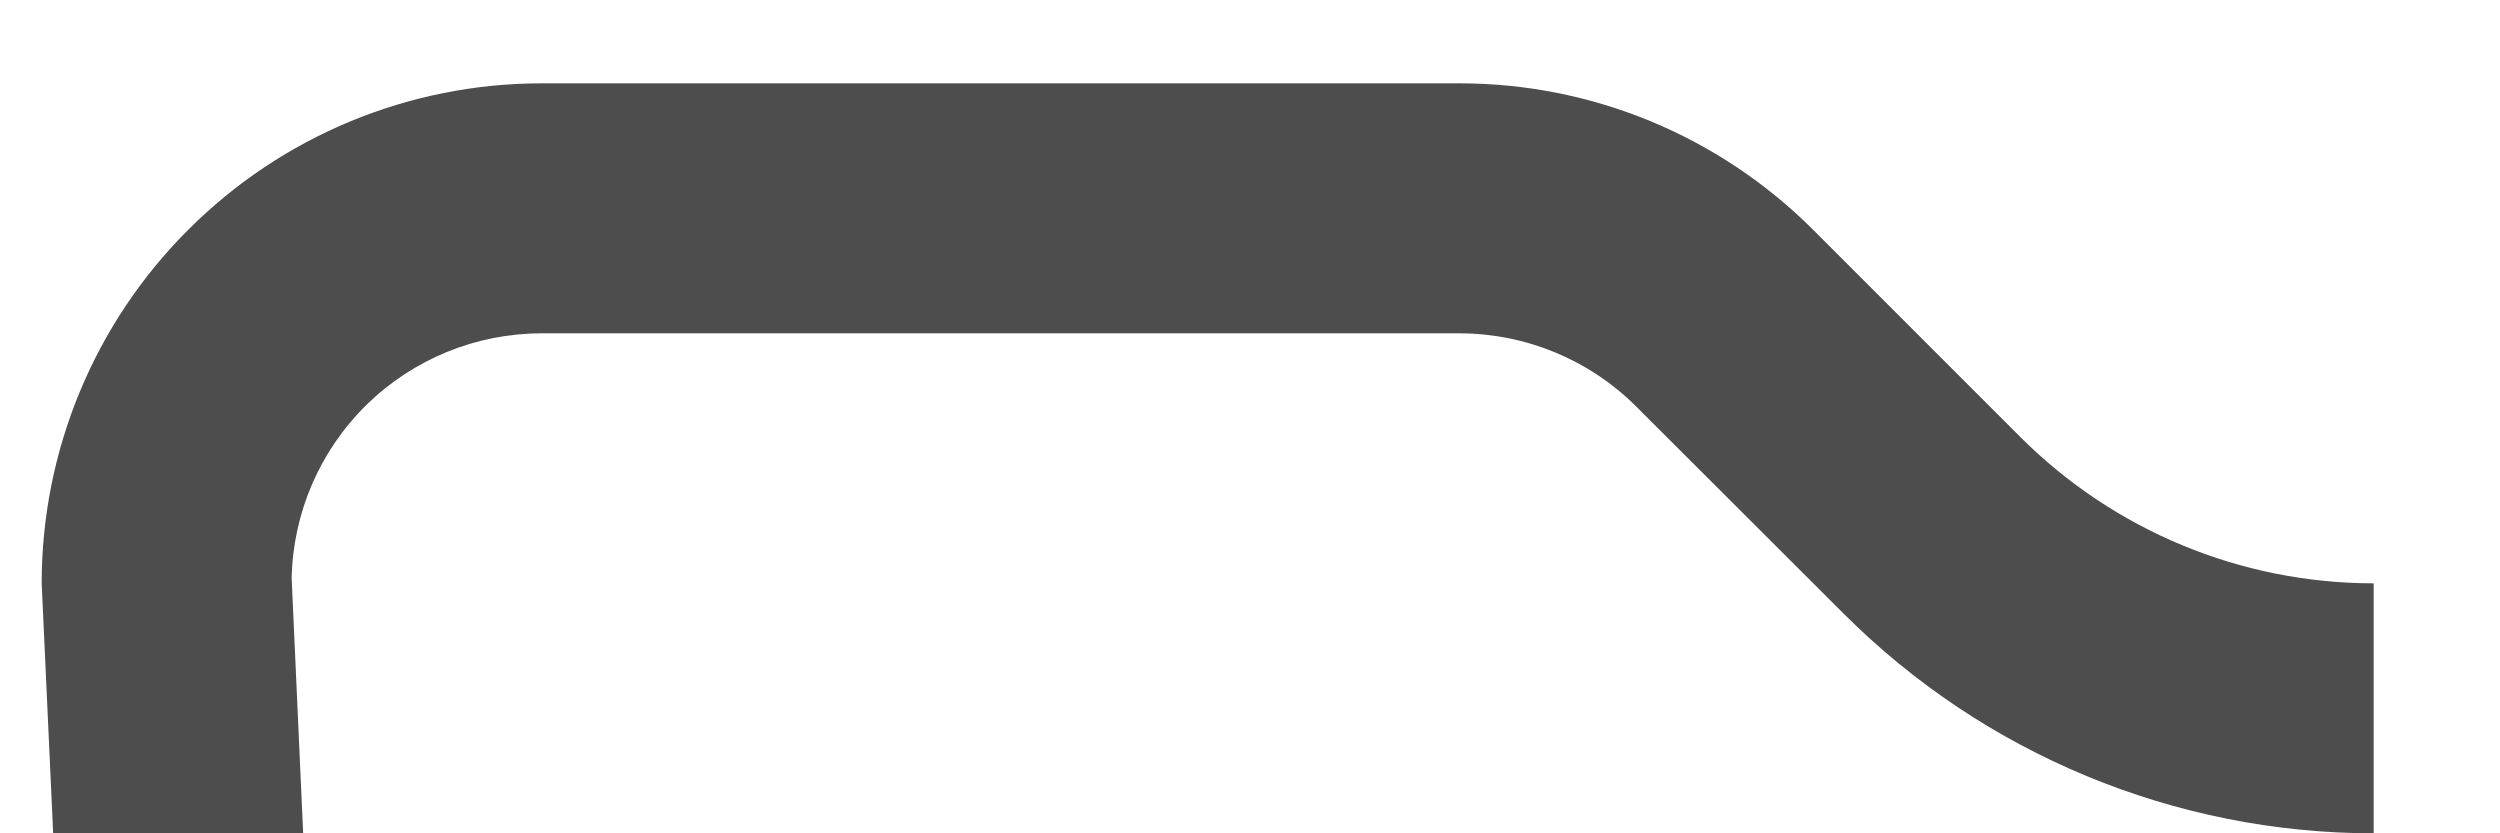 <svg width="15" height="5" viewBox="0 0 15 5" fill="none" xmlns="http://www.w3.org/2000/svg">
<path d="M14.242 5C13.049 4.999 11.905 4.525 11.062 3.682L9.817 2.439C9.537 2.159 9.156 2.001 8.759 2H3.25C2.857 2 2.48 2.154 2.199 2.429C1.919 2.704 1.757 3.079 1.75 3.471L1.819 5H0.319L0.25 3.5C0.25 2.704 0.566 1.941 1.129 1.379C1.691 0.816 2.454 0.5 3.25 0.5H8.758C9.554 0.5 10.316 0.816 10.879 1.379L12.121 2.621C12.684 3.184 13.446 3.5 14.242 3.5V5Z" fill="#4D4D4D"/>
</svg>
